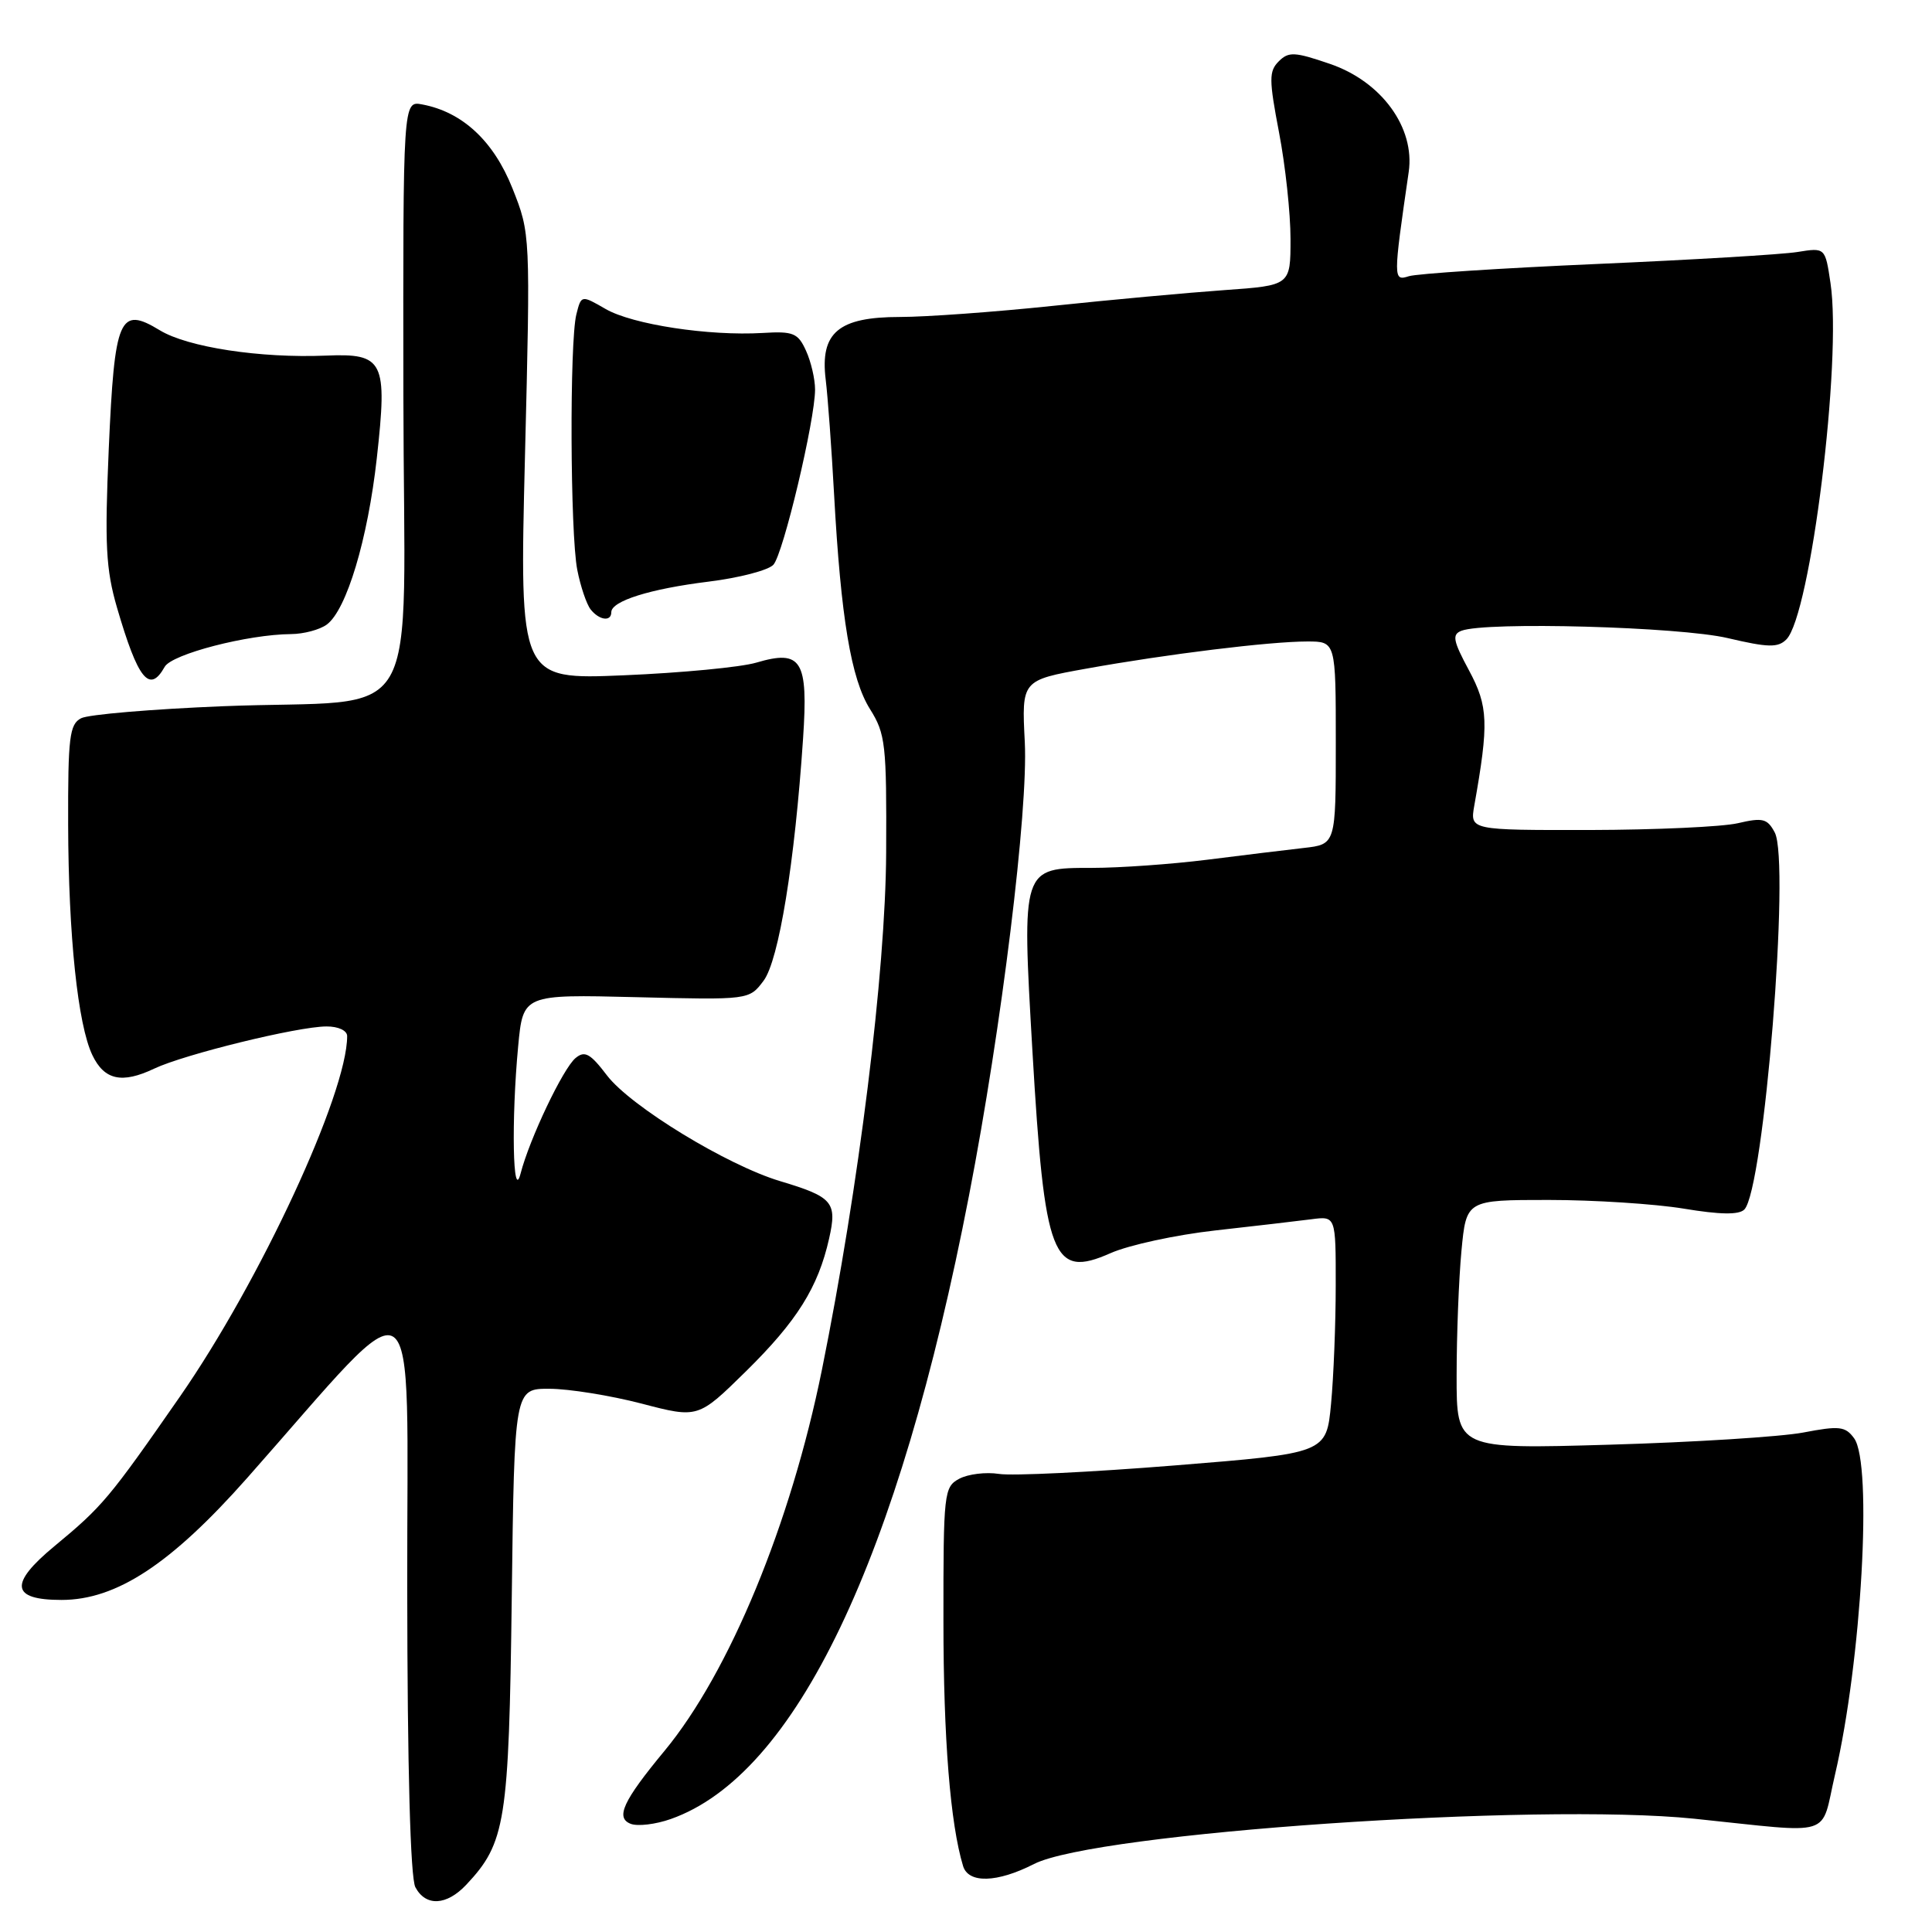 <?xml version="1.0" encoding="UTF-8" standalone="no"?>
<!DOCTYPE svg PUBLIC "-//W3C//DTD SVG 1.1//EN" "http://www.w3.org/Graphics/SVG/1.1/DTD/svg11.dtd" >
<svg xmlns="http://www.w3.org/2000/svg" xmlns:xlink="http://www.w3.org/1999/xlink" version="1.1" viewBox="0 0 256 256">
 <g >
 <path fill="currentColor"
d=" M 61.78 249.74 C 67.00 244.18 67.43 241.47 67.81 211.75 C 68.16 184.00 68.16 184.00 72.83 184.02 C 75.40 184.03 80.88 184.91 85.00 185.98 C 92.50 187.94 92.50 187.94 98.83 181.72 C 105.60 175.06 108.41 170.58 109.86 164.12 C 110.95 159.29 110.35 158.60 103.38 156.51 C 96.34 154.40 83.56 146.60 80.43 142.50 C 78.21 139.58 77.48 139.18 76.26 140.20 C 74.61 141.57 70.17 150.89 68.98 155.50 C 67.95 159.47 67.74 148.36 68.66 138.63 C 69.31 131.76 69.31 131.76 84.29 132.13 C 99.27 132.50 99.27 132.50 101.18 129.95 C 103.20 127.26 105.31 114.29 106.41 97.87 C 107.11 87.47 106.22 86.03 100.22 87.80 C 98.17 88.41 90.27 89.16 82.66 89.48 C 68.83 90.06 68.83 90.06 69.56 60.51 C 70.29 30.97 70.29 30.97 67.90 24.95 C 65.41 18.69 61.28 14.84 55.95 13.84 C 53.40 13.35 53.40 13.35 53.45 52.38 C 53.51 97.82 56.60 92.49 29.50 93.58 C 20.15 93.96 11.71 94.67 10.75 95.17 C 9.21 95.96 9.00 97.69 9.03 109.29 C 9.07 123.98 10.31 135.78 12.24 139.81 C 13.82 143.12 16.16 143.63 20.43 141.60 C 24.44 139.70 39.45 136.02 43.25 136.01 C 44.83 136.00 46.00 136.55 46.00 137.29 C 46.00 144.90 34.47 169.75 23.84 185.06 C 14.47 198.55 13.57 199.62 7.22 204.87 C 1.17 209.87 1.45 212.00 8.15 212.00 C 15.43 212.00 22.65 207.25 32.76 195.83 C 56.23 169.30 53.91 167.72 53.96 210.32 C 53.98 234.39 54.38 248.83 55.04 250.07 C 56.42 252.65 59.17 252.51 61.78 249.74 Z  M 137.01 246.99 C 145.14 242.85 203.61 238.84 224.50 240.99 C 243.34 242.94 241.17 243.62 243.15 235.14 C 246.66 220.12 248.15 193.96 245.68 190.58 C 244.52 188.99 243.73 188.90 238.93 189.82 C 235.95 190.38 224.39 191.11 213.25 191.43 C 193.00 192.02 193.00 192.02 193.01 182.26 C 193.01 176.89 193.30 169.46 193.65 165.75 C 194.29 159.00 194.29 159.00 205.20 159.00 C 211.20 159.00 219.26 159.52 223.10 160.15 C 227.92 160.95 230.41 160.99 231.13 160.27 C 233.73 157.67 237.24 114.19 235.16 110.30 C 234.18 108.46 233.57 108.31 230.27 109.08 C 228.20 109.56 219.36 109.96 210.64 109.98 C 194.78 110.00 194.78 110.00 195.35 106.75 C 197.29 95.82 197.21 93.60 194.65 88.83 C 192.53 84.89 192.38 84.07 193.65 83.58 C 196.88 82.34 222.57 83.05 228.93 84.55 C 234.29 85.81 235.59 85.84 236.70 84.73 C 239.90 81.53 244.09 47.73 242.55 37.51 C 241.85 32.80 241.85 32.80 238.17 33.39 C 236.15 33.72 224.18 34.43 211.56 34.98 C 198.95 35.53 187.75 36.26 186.68 36.60 C 184.60 37.26 184.59 37.04 186.66 22.79 C 187.52 16.91 183.05 10.79 176.21 8.46 C 171.54 6.86 170.75 6.82 169.44 8.13 C 168.13 9.44 168.14 10.54 169.48 17.56 C 170.32 21.93 171.00 28.27 171.00 31.66 C 171.00 37.82 171.00 37.82 162.25 38.44 C 157.44 38.78 147.20 39.72 139.50 40.53 C 131.80 41.34 122.69 42.00 119.25 42.00 C 111.10 42.00 108.64 44.07 109.41 50.30 C 109.69 52.61 110.19 59.45 110.52 65.50 C 111.42 81.88 112.77 89.97 115.28 93.96 C 117.34 97.24 117.49 98.63 117.42 113.00 C 117.34 128.82 113.81 157.25 108.91 181.50 C 104.78 201.91 96.65 221.60 88.05 232.00 C 82.54 238.65 81.52 240.88 83.58 241.67 C 84.50 242.02 86.88 241.74 88.88 241.03 C 105.42 235.21 119.07 206.66 128.41 158.36 C 132.73 136.06 136.25 107.36 135.79 98.32 C 135.37 90.14 135.37 90.14 143.93 88.60 C 154.64 86.67 168.26 85.00 173.22 85.00 C 177.00 85.00 177.00 85.00 177.00 98.44 C 177.00 111.88 177.00 111.88 172.75 112.36 C 170.41 112.62 164.65 113.33 159.95 113.92 C 155.24 114.51 148.37 115.00 144.68 115.00 C 135.36 115.00 135.39 114.91 136.80 139.25 C 138.41 166.78 139.44 169.46 147.15 166.05 C 149.59 164.97 155.84 163.62 161.04 163.04 C 166.24 162.46 171.96 161.79 173.75 161.56 C 177.00 161.13 177.00 161.13 176.99 170.31 C 176.99 175.37 176.71 182.44 176.37 186.03 C 175.75 192.56 175.75 192.56 155.63 194.18 C 144.56 195.07 134.09 195.58 132.36 195.30 C 130.64 195.03 128.28 195.32 127.11 195.94 C 125.08 197.03 125.00 197.77 125.01 214.79 C 125.01 230.40 125.92 241.67 127.61 247.25 C 128.31 249.59 132.12 249.49 137.01 246.99 Z  M 21.82 88.36 C 22.76 86.67 32.85 84.06 38.56 84.02 C 40.24 84.01 42.38 83.44 43.31 82.75 C 45.92 80.81 48.73 71.47 49.93 60.70 C 51.36 47.81 50.86 46.80 43.18 47.12 C 34.47 47.48 24.86 46.01 21.17 43.76 C 15.82 40.51 15.18 42.02 14.41 59.50 C 13.86 72.17 14.03 75.43 15.50 80.50 C 18.28 90.04 19.81 91.95 21.82 88.36 Z  M 81.00 81.12 C 81.00 79.64 86.12 78.03 93.89 77.07 C 97.95 76.57 101.82 75.56 102.48 74.83 C 103.79 73.38 108.00 55.67 108.00 51.61 C 108.00 50.23 107.46 47.91 106.80 46.47 C 105.74 44.13 105.12 43.87 101.05 44.12 C 93.93 44.54 83.82 43.00 80.26 40.95 C 77.02 39.08 77.02 39.08 76.37 41.66 C 75.46 45.30 75.55 70.69 76.49 75.50 C 76.92 77.70 77.72 80.06 78.26 80.75 C 79.40 82.19 81.00 82.41 81.00 81.12 Z "/>
</g>
</svg>